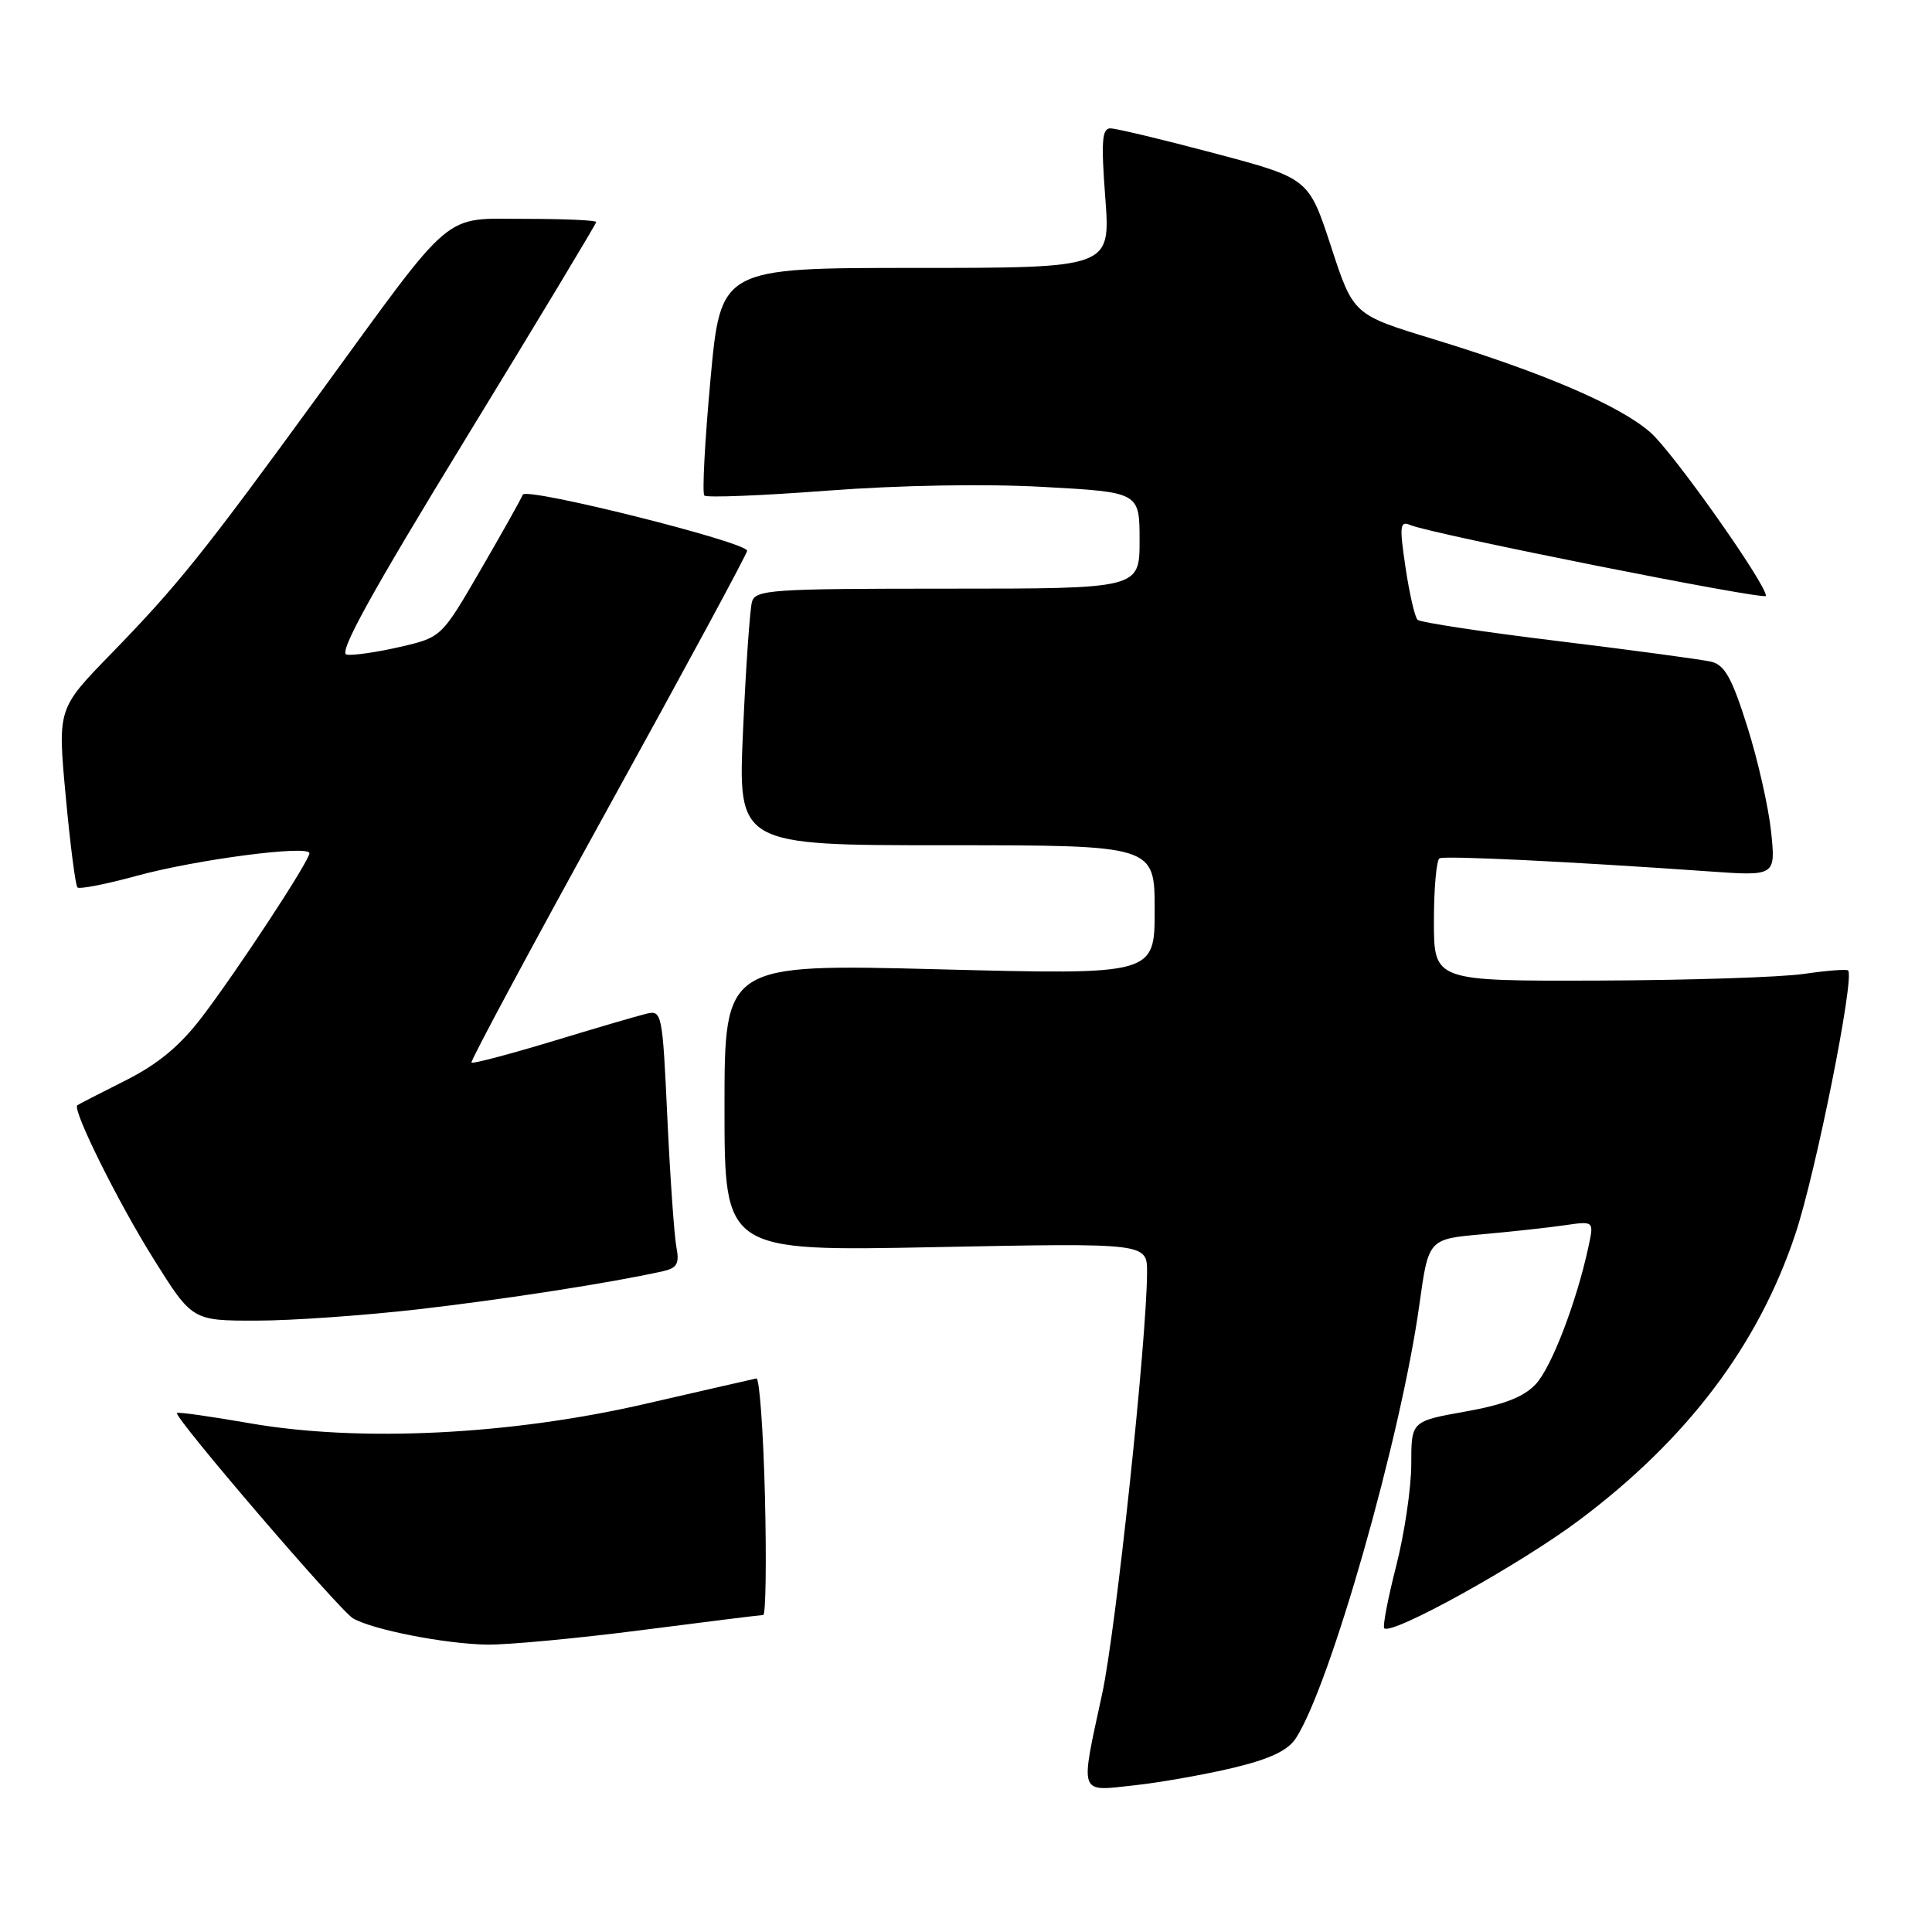 <?xml version="1.0" encoding="UTF-8" standalone="no"?>
<!DOCTYPE svg PUBLIC "-//W3C//DTD SVG 1.1//EN" "http://www.w3.org/Graphics/SVG/1.1/DTD/svg11.dtd" >
<svg xmlns="http://www.w3.org/2000/svg" xmlns:xlink="http://www.w3.org/1999/xlink" version="1.1" viewBox="0 0 256 256">
 <g >
 <path fill="currentColor"
d=" M 163.35 234.26 C 168.24 233.09 170.63 231.97 171.70 230.34 C 176.25 223.38 185.64 190.43 188.08 172.84 C 189.28 164.18 189.28 164.18 196.39 163.55 C 200.30 163.20 205.23 162.66 207.35 162.35 C 211.21 161.79 211.21 161.79 210.49 165.14 C 208.94 172.40 205.61 181.13 203.51 183.39 C 201.93 185.10 199.32 186.12 194.16 187.04 C 187.00 188.32 187.00 188.32 187.00 194.00 C 187.00 197.12 186.10 203.20 185.00 207.51 C 183.90 211.81 183.19 215.52 183.42 215.75 C 184.40 216.74 201.48 207.27 209.29 201.40 C 223.61 190.66 233.00 178.22 237.90 163.50 C 240.62 155.35 245.80 129.41 244.88 128.59 C 244.67 128.40 242.03 128.61 239.00 129.05 C 235.97 129.49 223.71 129.89 211.75 129.93 C 190.00 130.00 190.00 130.00 190.00 122.06 C 190.00 117.69 190.34 113.94 190.75 113.73 C 191.48 113.36 208.09 114.17 226.40 115.46 C 235.29 116.09 235.29 116.09 234.68 110.20 C 234.34 106.95 232.92 100.68 231.52 96.26 C 229.49 89.83 228.53 88.10 226.74 87.68 C 225.51 87.39 216.40 86.16 206.50 84.95 C 196.60 83.75 188.20 82.47 187.84 82.13 C 187.47 81.78 186.76 78.67 186.24 75.20 C 185.41 69.61 185.49 68.98 186.90 69.58 C 189.74 70.77 234.00 79.59 234.00 78.96 C 234.00 77.35 221.70 59.94 218.69 57.30 C 214.64 53.74 204.51 49.39 189.91 44.93 C 179.32 41.70 179.32 41.70 176.37 32.67 C 173.41 23.63 173.41 23.63 160.96 20.32 C 154.11 18.50 147.88 17.01 147.13 17.01 C 146.02 17.00 145.89 18.75 146.46 26.25 C 147.15 35.50 147.15 35.50 121.33 35.50 C 95.50 35.50 95.50 35.50 94.14 50.31 C 93.39 58.45 93.03 65.36 93.33 65.66 C 93.63 65.97 100.99 65.67 109.69 65.01 C 119.19 64.29 130.59 64.09 138.25 64.52 C 151.00 65.22 151.00 65.22 151.00 71.61 C 151.00 78.00 151.00 78.00 125.57 78.00 C 102.20 78.00 100.09 78.14 99.64 79.75 C 99.37 80.71 98.83 88.36 98.46 96.75 C 97.77 112.00 97.77 112.00 125.39 112.00 C 153.00 112.00 153.00 112.00 153.00 120.58 C 153.00 129.17 153.00 129.17 124.50 128.44 C 96.00 127.71 96.00 127.71 96.00 146.76 C 96.00 165.81 96.00 165.81 124.00 165.25 C 152.00 164.70 152.00 164.70 151.99 168.60 C 151.96 177.52 147.85 216.17 146.03 224.50 C 143.10 238.02 142.88 237.38 150.25 236.57 C 153.69 236.20 159.58 235.15 163.35 234.26 Z  M 85.00 216.00 C 93.53 214.90 100.78 214.00 101.13 214.00 C 101.47 214.00 101.57 206.91 101.36 198.25 C 101.14 189.59 100.63 182.57 100.23 182.65 C 99.83 182.73 93.20 184.25 85.50 186.02 C 67.60 190.15 47.65 191.12 33.11 188.59 C 27.94 187.69 23.60 187.07 23.45 187.23 C 22.97 187.72 45.03 213.44 46.79 214.45 C 49.43 215.96 58.95 217.82 64.50 217.92 C 67.25 217.96 76.47 217.10 85.00 216.00 Z  M 55.50 173.48 C 67.01 172.15 81.06 169.96 87.82 168.45 C 89.73 168.02 90.05 167.44 89.62 165.21 C 89.34 163.72 88.80 156.05 88.43 148.16 C 87.78 134.17 87.71 133.82 85.63 134.33 C 84.46 134.61 78.84 136.26 73.15 137.99 C 67.45 139.71 62.65 140.98 62.47 140.80 C 62.29 140.63 70.44 125.45 80.57 107.08 C 90.71 88.71 99.00 73.37 99.00 72.98 C 99.00 71.84 69.67 64.50 69.27 65.55 C 69.07 66.07 66.57 70.54 63.70 75.48 C 58.50 84.45 58.50 84.45 53.00 85.72 C 49.98 86.42 46.79 86.88 45.93 86.74 C 44.79 86.57 49.09 78.76 61.68 58.17 C 71.21 42.59 79.00 29.65 79.00 29.42 C 79.00 29.19 74.81 29.00 69.69 29.00 C 58.46 29.00 60.43 27.34 42.47 52.00 C 26.93 73.34 23.60 77.50 14.64 86.71 C 7.63 93.92 7.63 93.92 8.71 105.52 C 9.30 111.90 10.00 117.33 10.26 117.59 C 10.52 117.85 14.06 117.16 18.12 116.05 C 26.01 113.89 41.00 111.93 41.00 113.06 C 41.00 114.07 31.40 128.69 26.71 134.83 C 23.80 138.63 20.91 141.02 16.57 143.20 C 13.23 144.87 10.38 146.34 10.24 146.46 C 9.56 147.05 15.66 159.33 20.31 166.75 C 25.47 175.00 25.47 175.00 33.98 174.99 C 38.67 174.99 48.35 174.30 55.50 173.48 Z "/>
</g>
</svg>